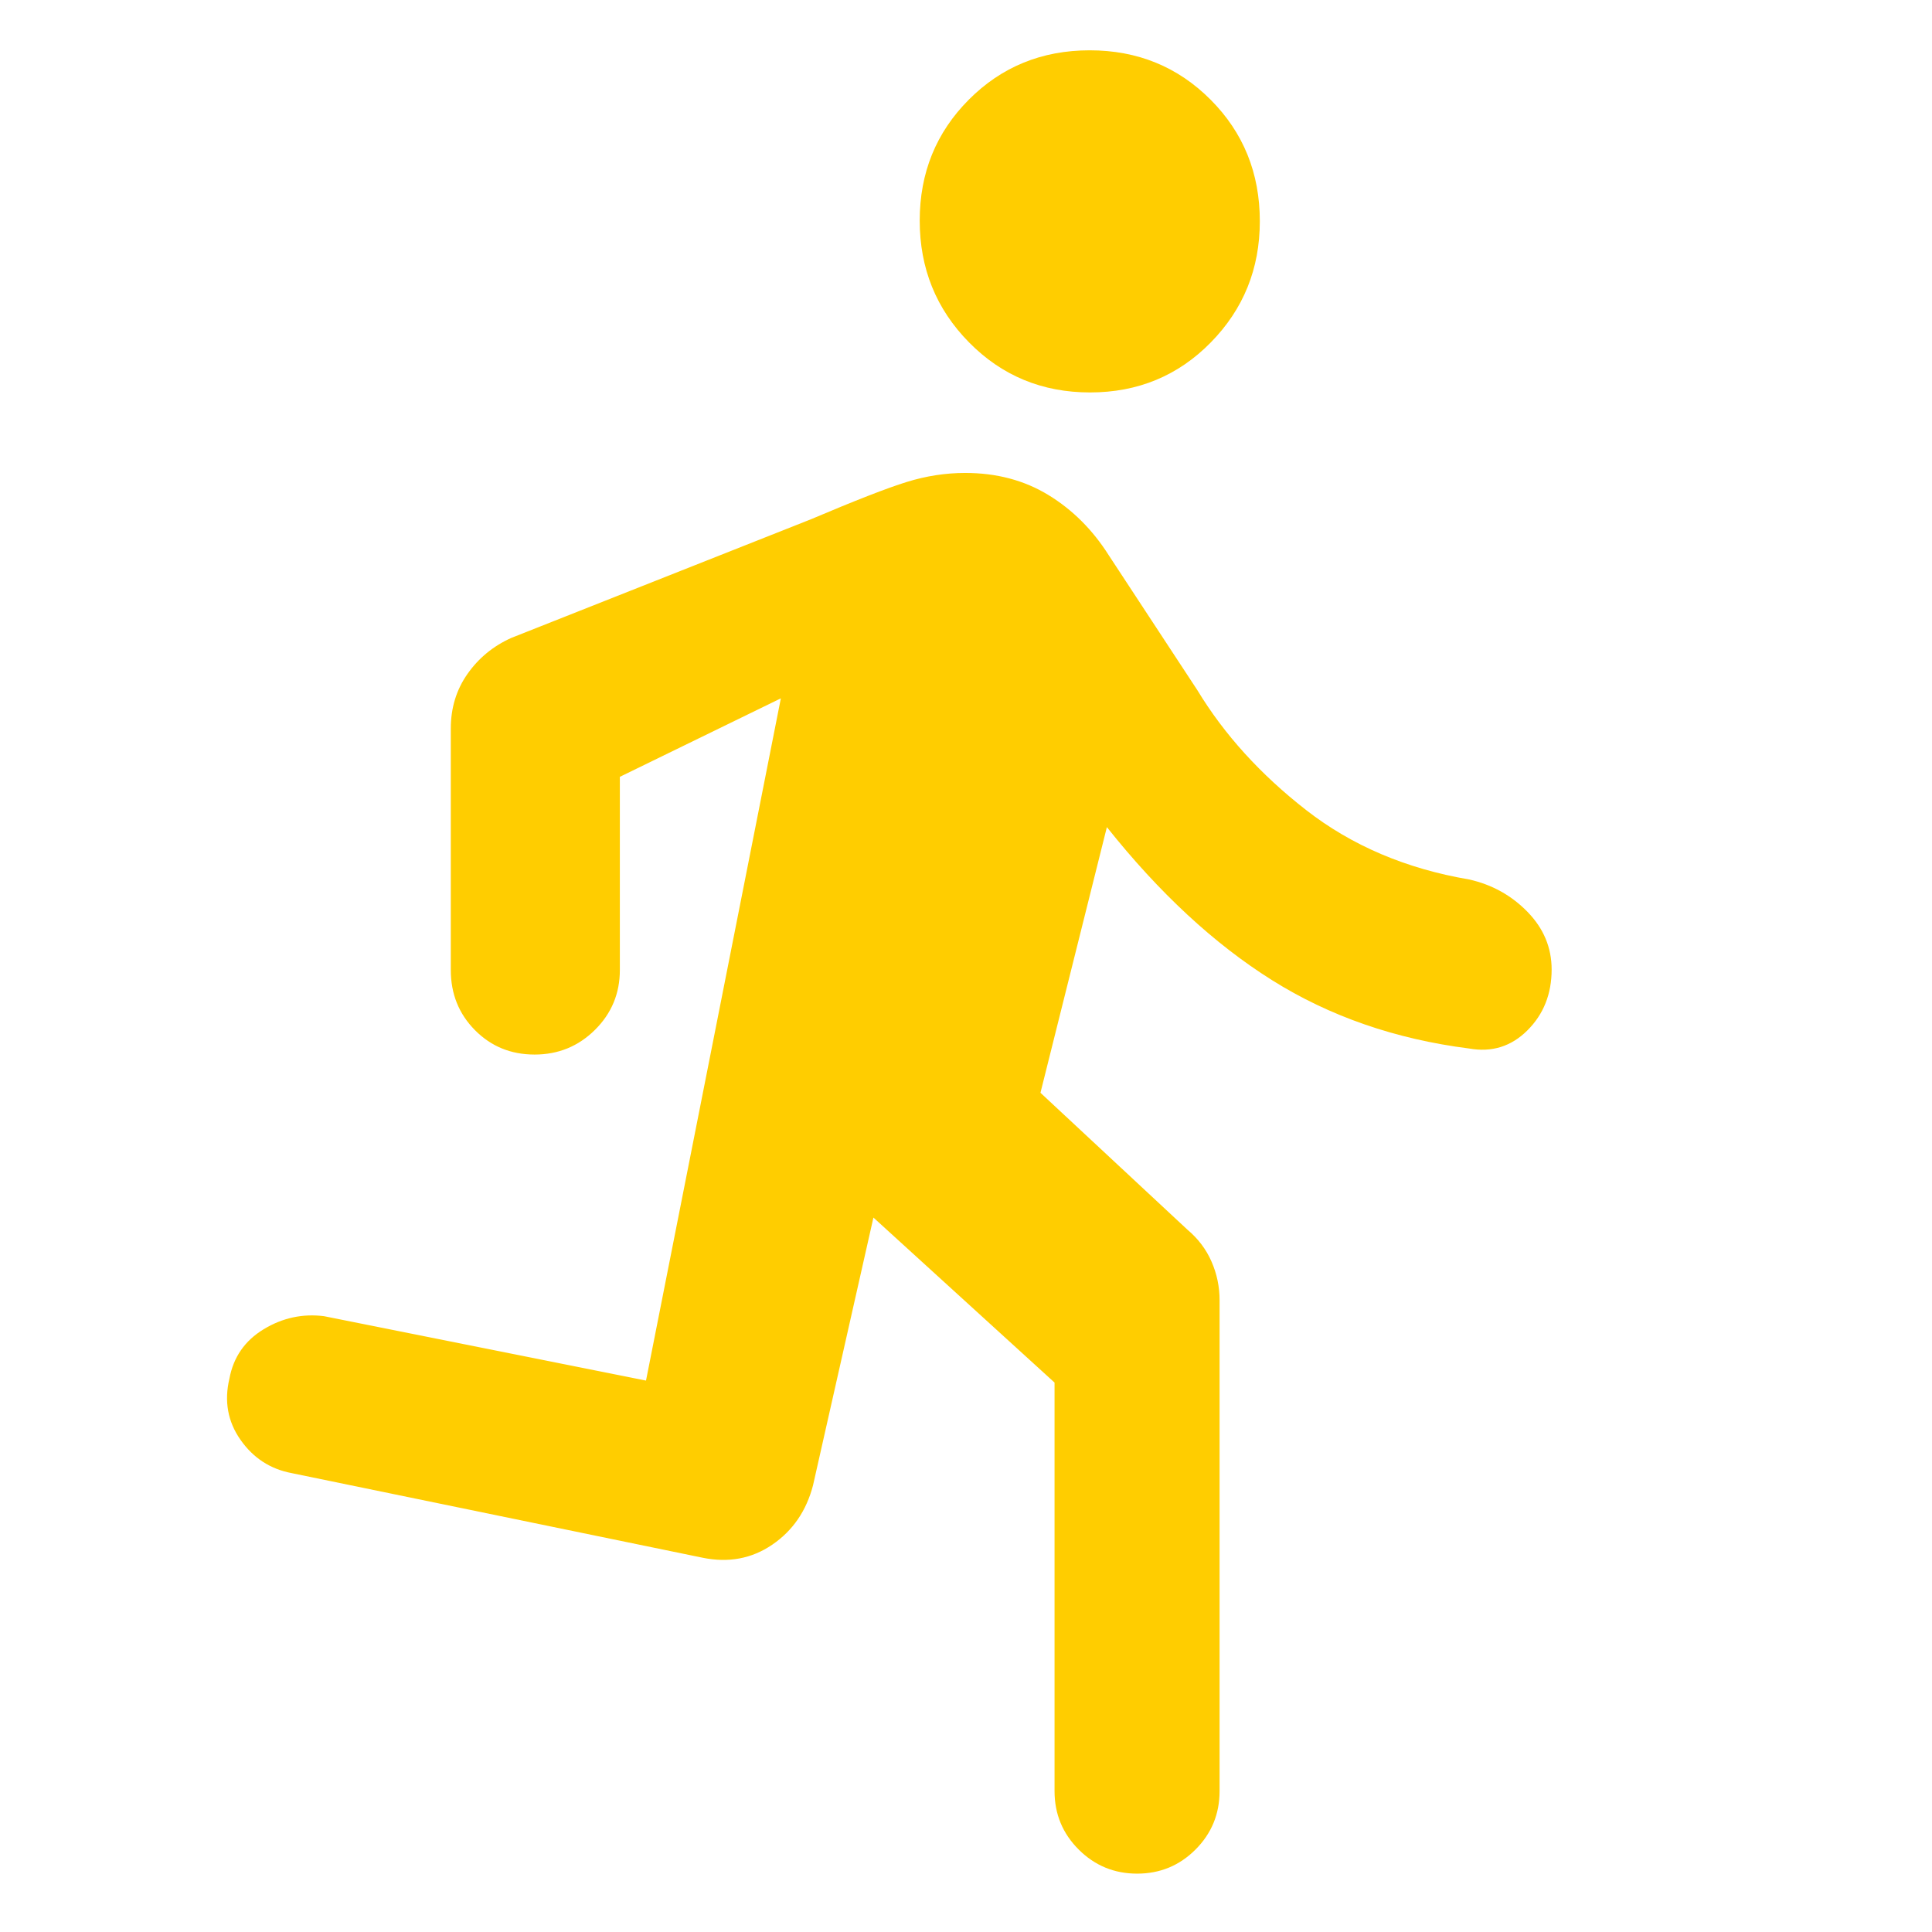 <svg xmlns="http://www.w3.org/2000/svg" height="48" viewBox="0 -960 960 960" width="48"><path fill="rgb(255, 205, 0)" d="M524-70v-203l-90-82-30 133q-4.97 19.12-20.29 29.56Q368.4-182 349-186l-204-42q-16-3-25.5-16.57Q110-258.13 114-275q3-16 17-24.5t30-6.5l160 32 67-339-80 39v96q0 17.48-12.37 29.74-12.37 12.26-30 12.26Q248-436 236-448.13q-12-12.12-12-29.87v-120q0-15.33 8.29-27.14 8.29-11.8 21.71-17.86l149-59q33-14 47.5-18.5t29.1-4.5q23.4 0 41.4 11t30 30l44 67q20 33 54 59.5t81 34.5q17.05 3.82 29.03 16.12Q771-494.59 771-478.26 771-460 758.95-448T730-439q-55-7-98-34t-82-76l-33 132 73 68q8 6.72 12 15.88 4 9.15 4 19.12v244q0 17.05-11.96 29.03Q582.07-29 565.04-29 548-29 536-40.97 524-52.95 524-70Zm17.62-695q-35.62 0-60.12-24.88t-24.5-60.5q0-35.62 24.42-60.12t60.04-24.5q35.62 0 60.08 24.54T626-850.08q0 35.43-24.38 60.25-24.38 24.83-60 24.83Z"/></svg>